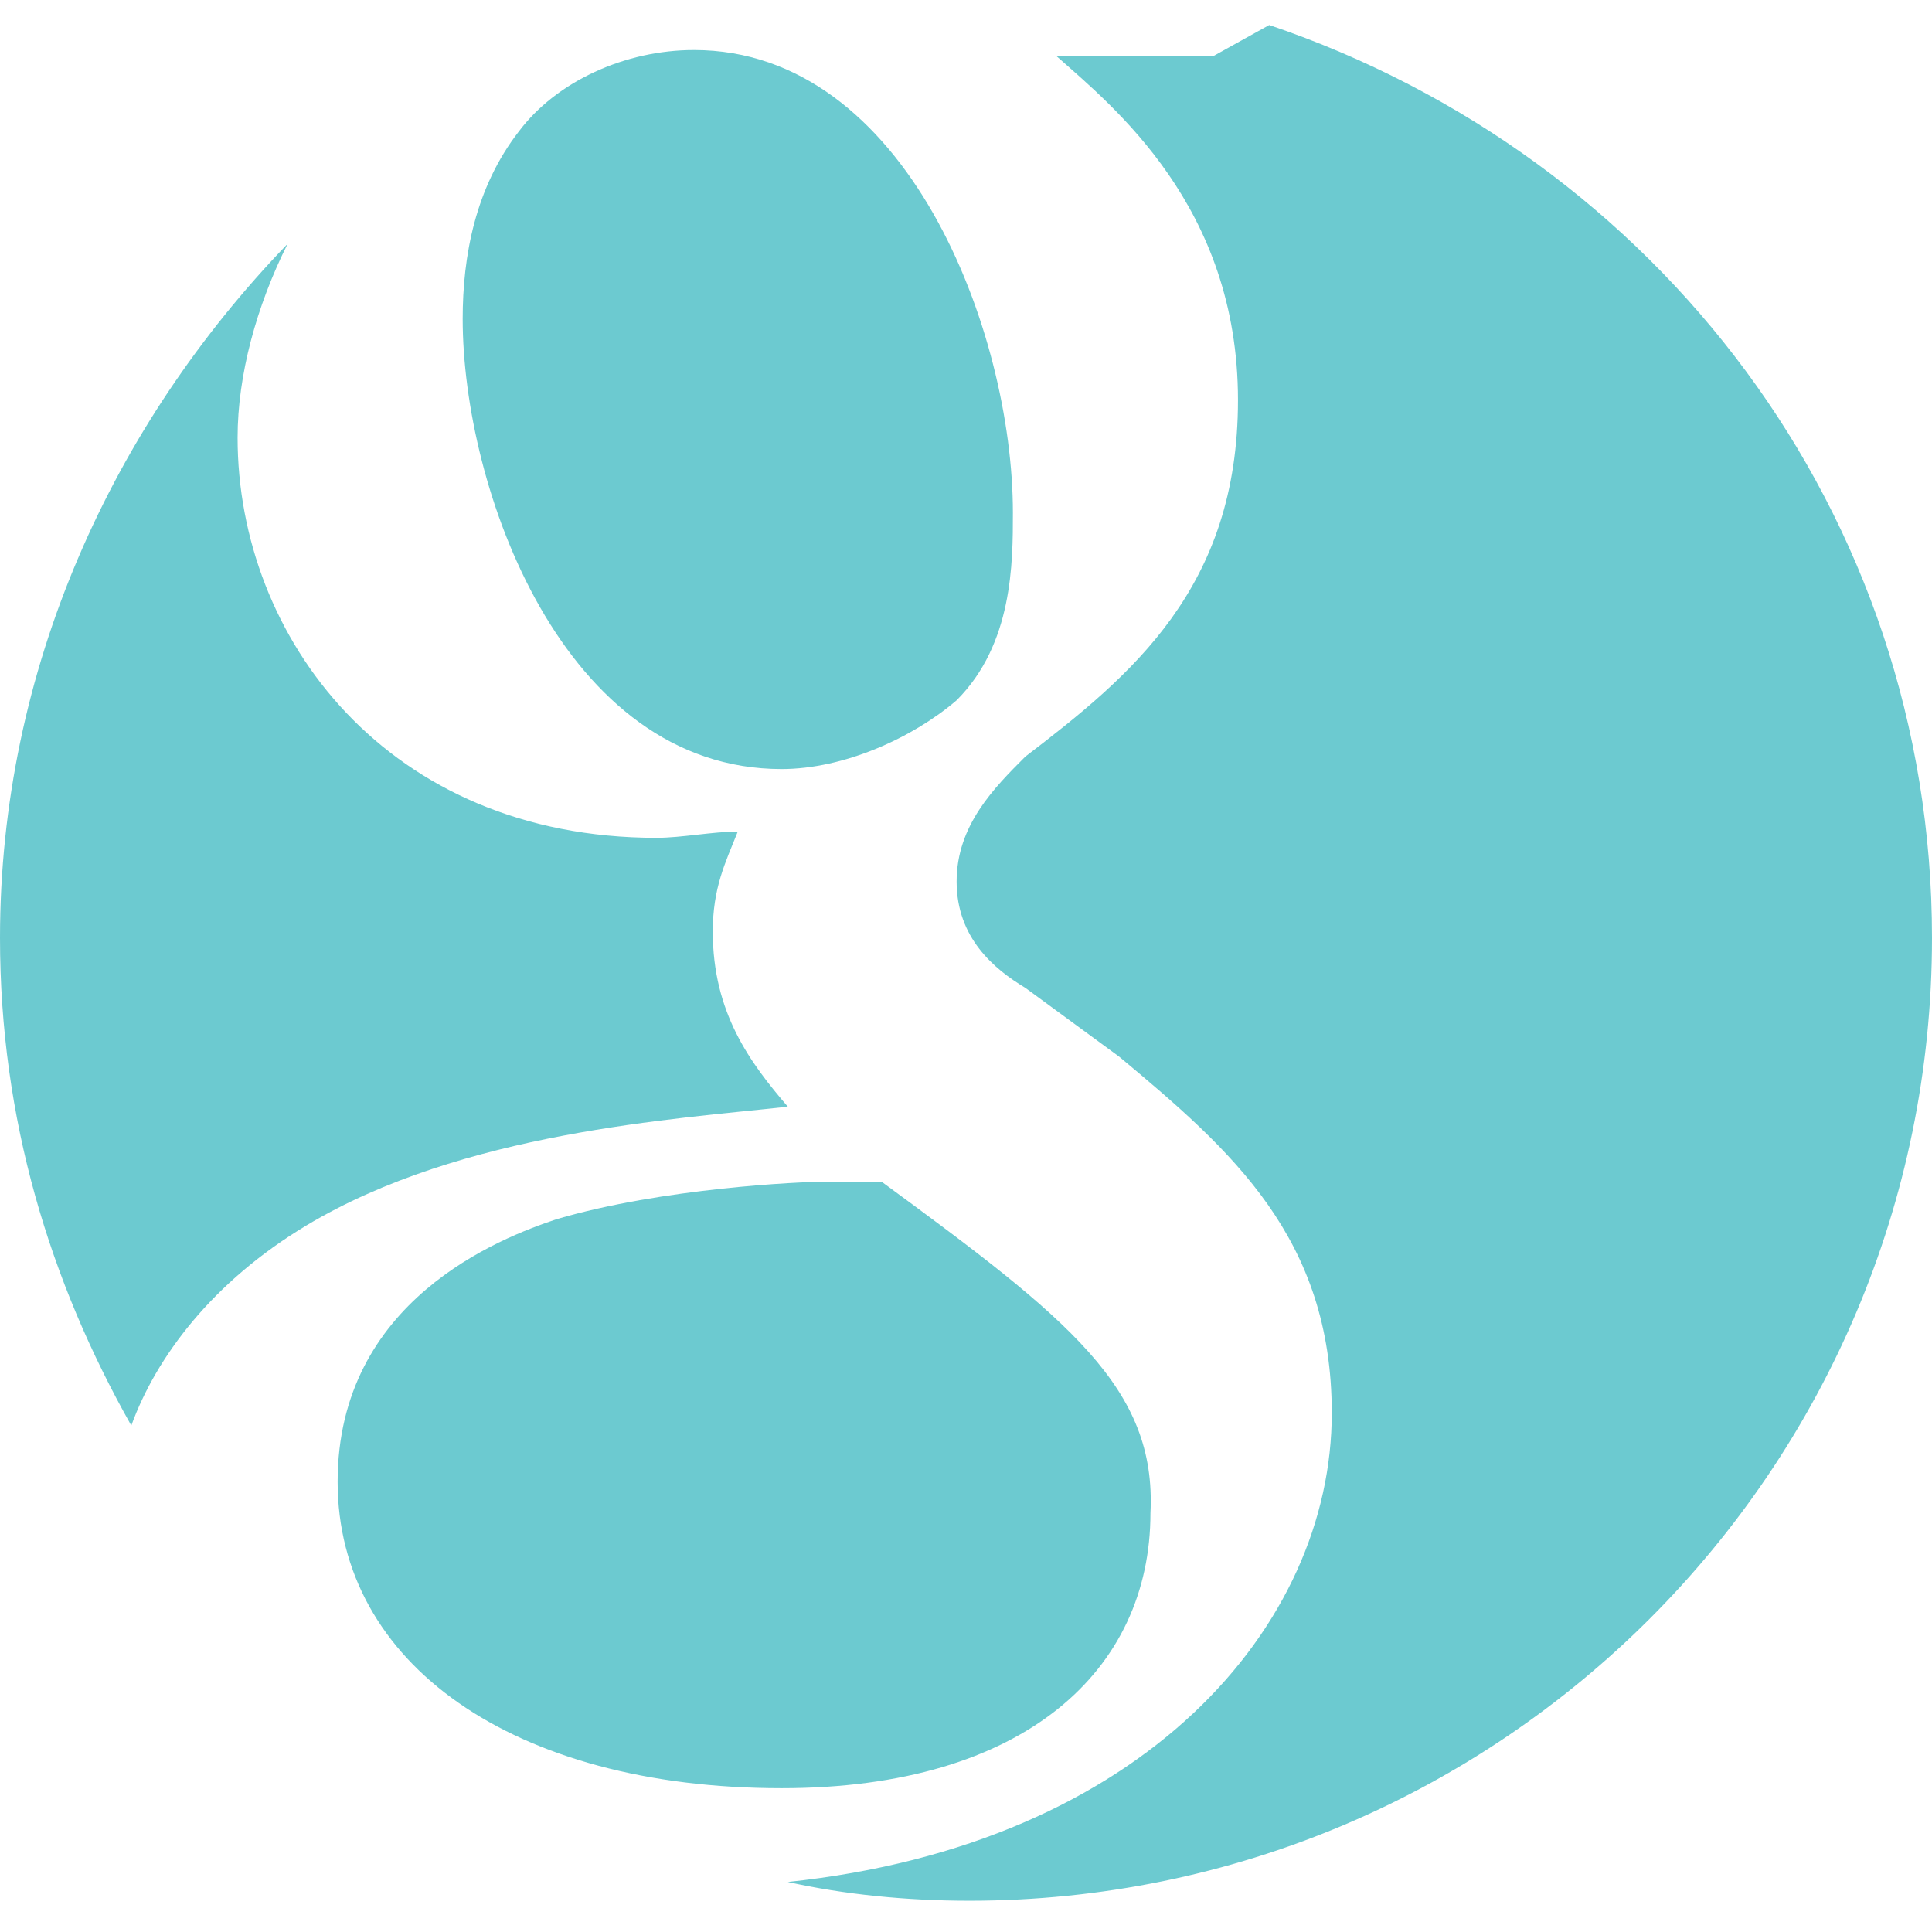 <?xml version="1.0" encoding="utf-8"?>
<!-- Generator: Adobe Illustrator 19.1.0, SVG Export Plug-In . SVG Version: 6.00 Build 0)  -->
<svg version="1.1" id="Layer_1" xmlns="http://www.w3.org/2000/svg" xmlns:xlink="http://www.w3.org/1999/xlink" x="0px" y="0px"
	 width="30.9px" height="30.9px" viewBox="0 0 30.9 30.9" style="enable-background:new 0 0 30.9 30.9;" xml:space="preserve">
<style type="text/css">
	.st0{opacity:0.5;fill:#FFFFFF;}
	.st1{opacity:0.7;fill:#FFFFFF;}
	.st2{opacity:0.6;fill:#FFFFFF;}
	.st3{opacity:0.65;fill:#FFFFFF;}
	.st4{opacity:0.3;fill:#FFFFFF;}
	.st5{fill:#6CCAD0;}
</style>
<g>
	<g>
		<path class="st5" d="M16.2,8.2c0-2.9-1.7-7.4-5.1-7.4c-1.1,0-2.2,0.5-2.8,1.3C7.6,3,7.4,4.1,7.4,5.1c0,2.7,1.6,7.2,5.1,7.2
			c1,0,2.1-0.5,2.8-1.1C16.2,10.3,16.2,9,16.2,8.2z"/>
		<path class="st5" d="M20.3,0.4l-0.9,0.5h-2.5c0.9,0.8,2.9,2.4,2.9,5.5c0,3-1.7,4.4-3.4,5.7c-0.5,0.5-1.1,1.1-1.1,2
			c0,0.9,0.6,1.4,1.1,1.7l1.5,1.1c1.8,1.5,3.4,2.9,3.4,5.7c0,3.4-3,6.9-8.7,7.5c0.9,0.2,1.9,0.3,2.9,0.3c8.5,0,15.4-6.9,15.4-15.4
			C30.9,8.2,26.5,2.5,20.3,0.4z"/>
		<path class="st5" d="M14.1,18.9c-0.3,0-0.5,0-0.9,0c-0.4,0-2.6,0.1-4.3,0.6c-0.9,0.3-3.5,1.3-3.5,4.2c0,2.9,2.8,4.9,7.1,4.9
			c3.9,0,5.9-1.9,5.9-4.4C18.5,22.2,17.1,21.1,14.1,18.9z"/>
		<path class="st5" d="M4.9,19.6c2.5-1.5,5.9-1.7,7.7-1.9c-0.6-0.7-1.2-1.5-1.2-2.8c0-0.7,0.2-1.1,0.4-1.6c-0.4,0-0.9,0.1-1.3,0.1
			c-4.3,0-6.7-3.2-6.7-6.4c0-1,0.3-2.1,0.8-3.1C1.8,6.8,0,10.7,0,15c0,2.9,0.8,5.5,2.1,7.8C2.5,21.7,3.4,20.5,4.9,19.6z"/>
	</g>
</g>
</svg>
